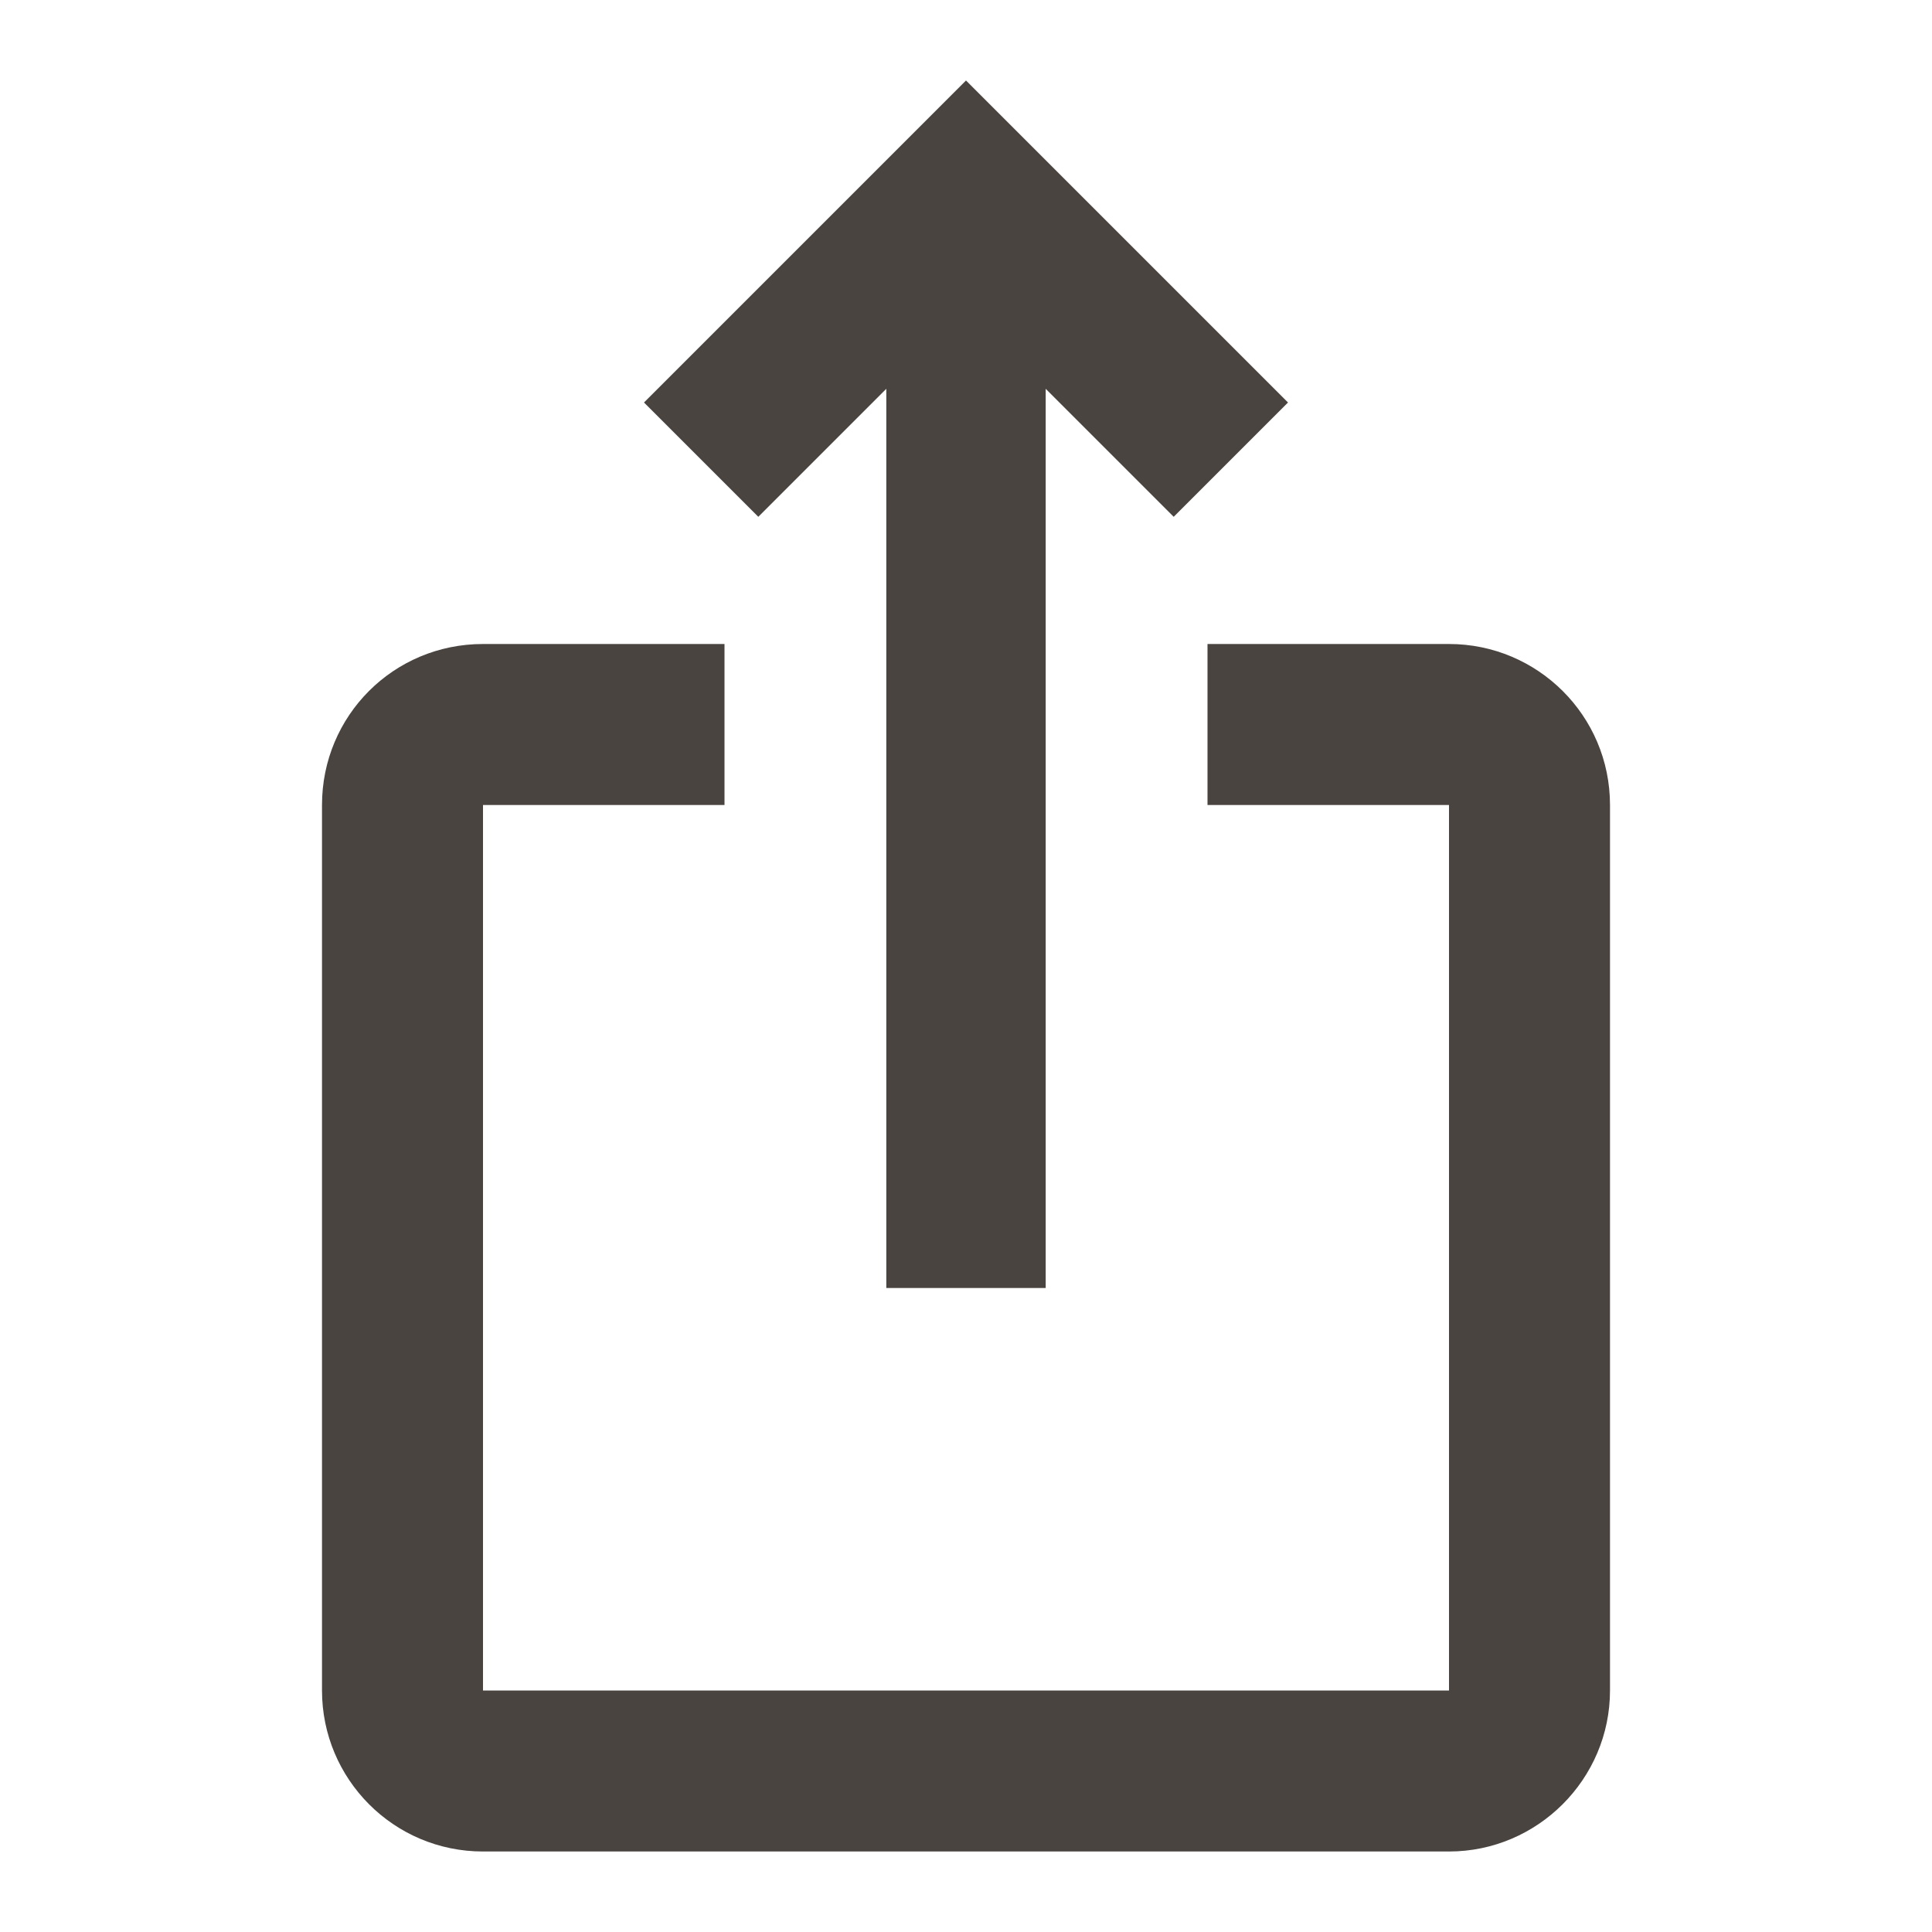 <svg  fill="#494440" xmlns="http://www.w3.org/2000/svg" viewBox="0 0 24 24" width="24px" height="24px"><path d="M0 0h24v24H0V0z" fill="none"/><path d="M16 5l-1.42 1.42-1.59-1.59V16h-1.98V4.83L9.42 6.42 8 5l4-4 4 4zm4 5v11c0 1.1-.9 2-2 2H6c-1.11 0-2-.9-2-2V10c0-1.11.89-2 2-2h3v2H6v11h12V10h-3V8h3c1.1 0 2 .89 2 2z"/></svg>